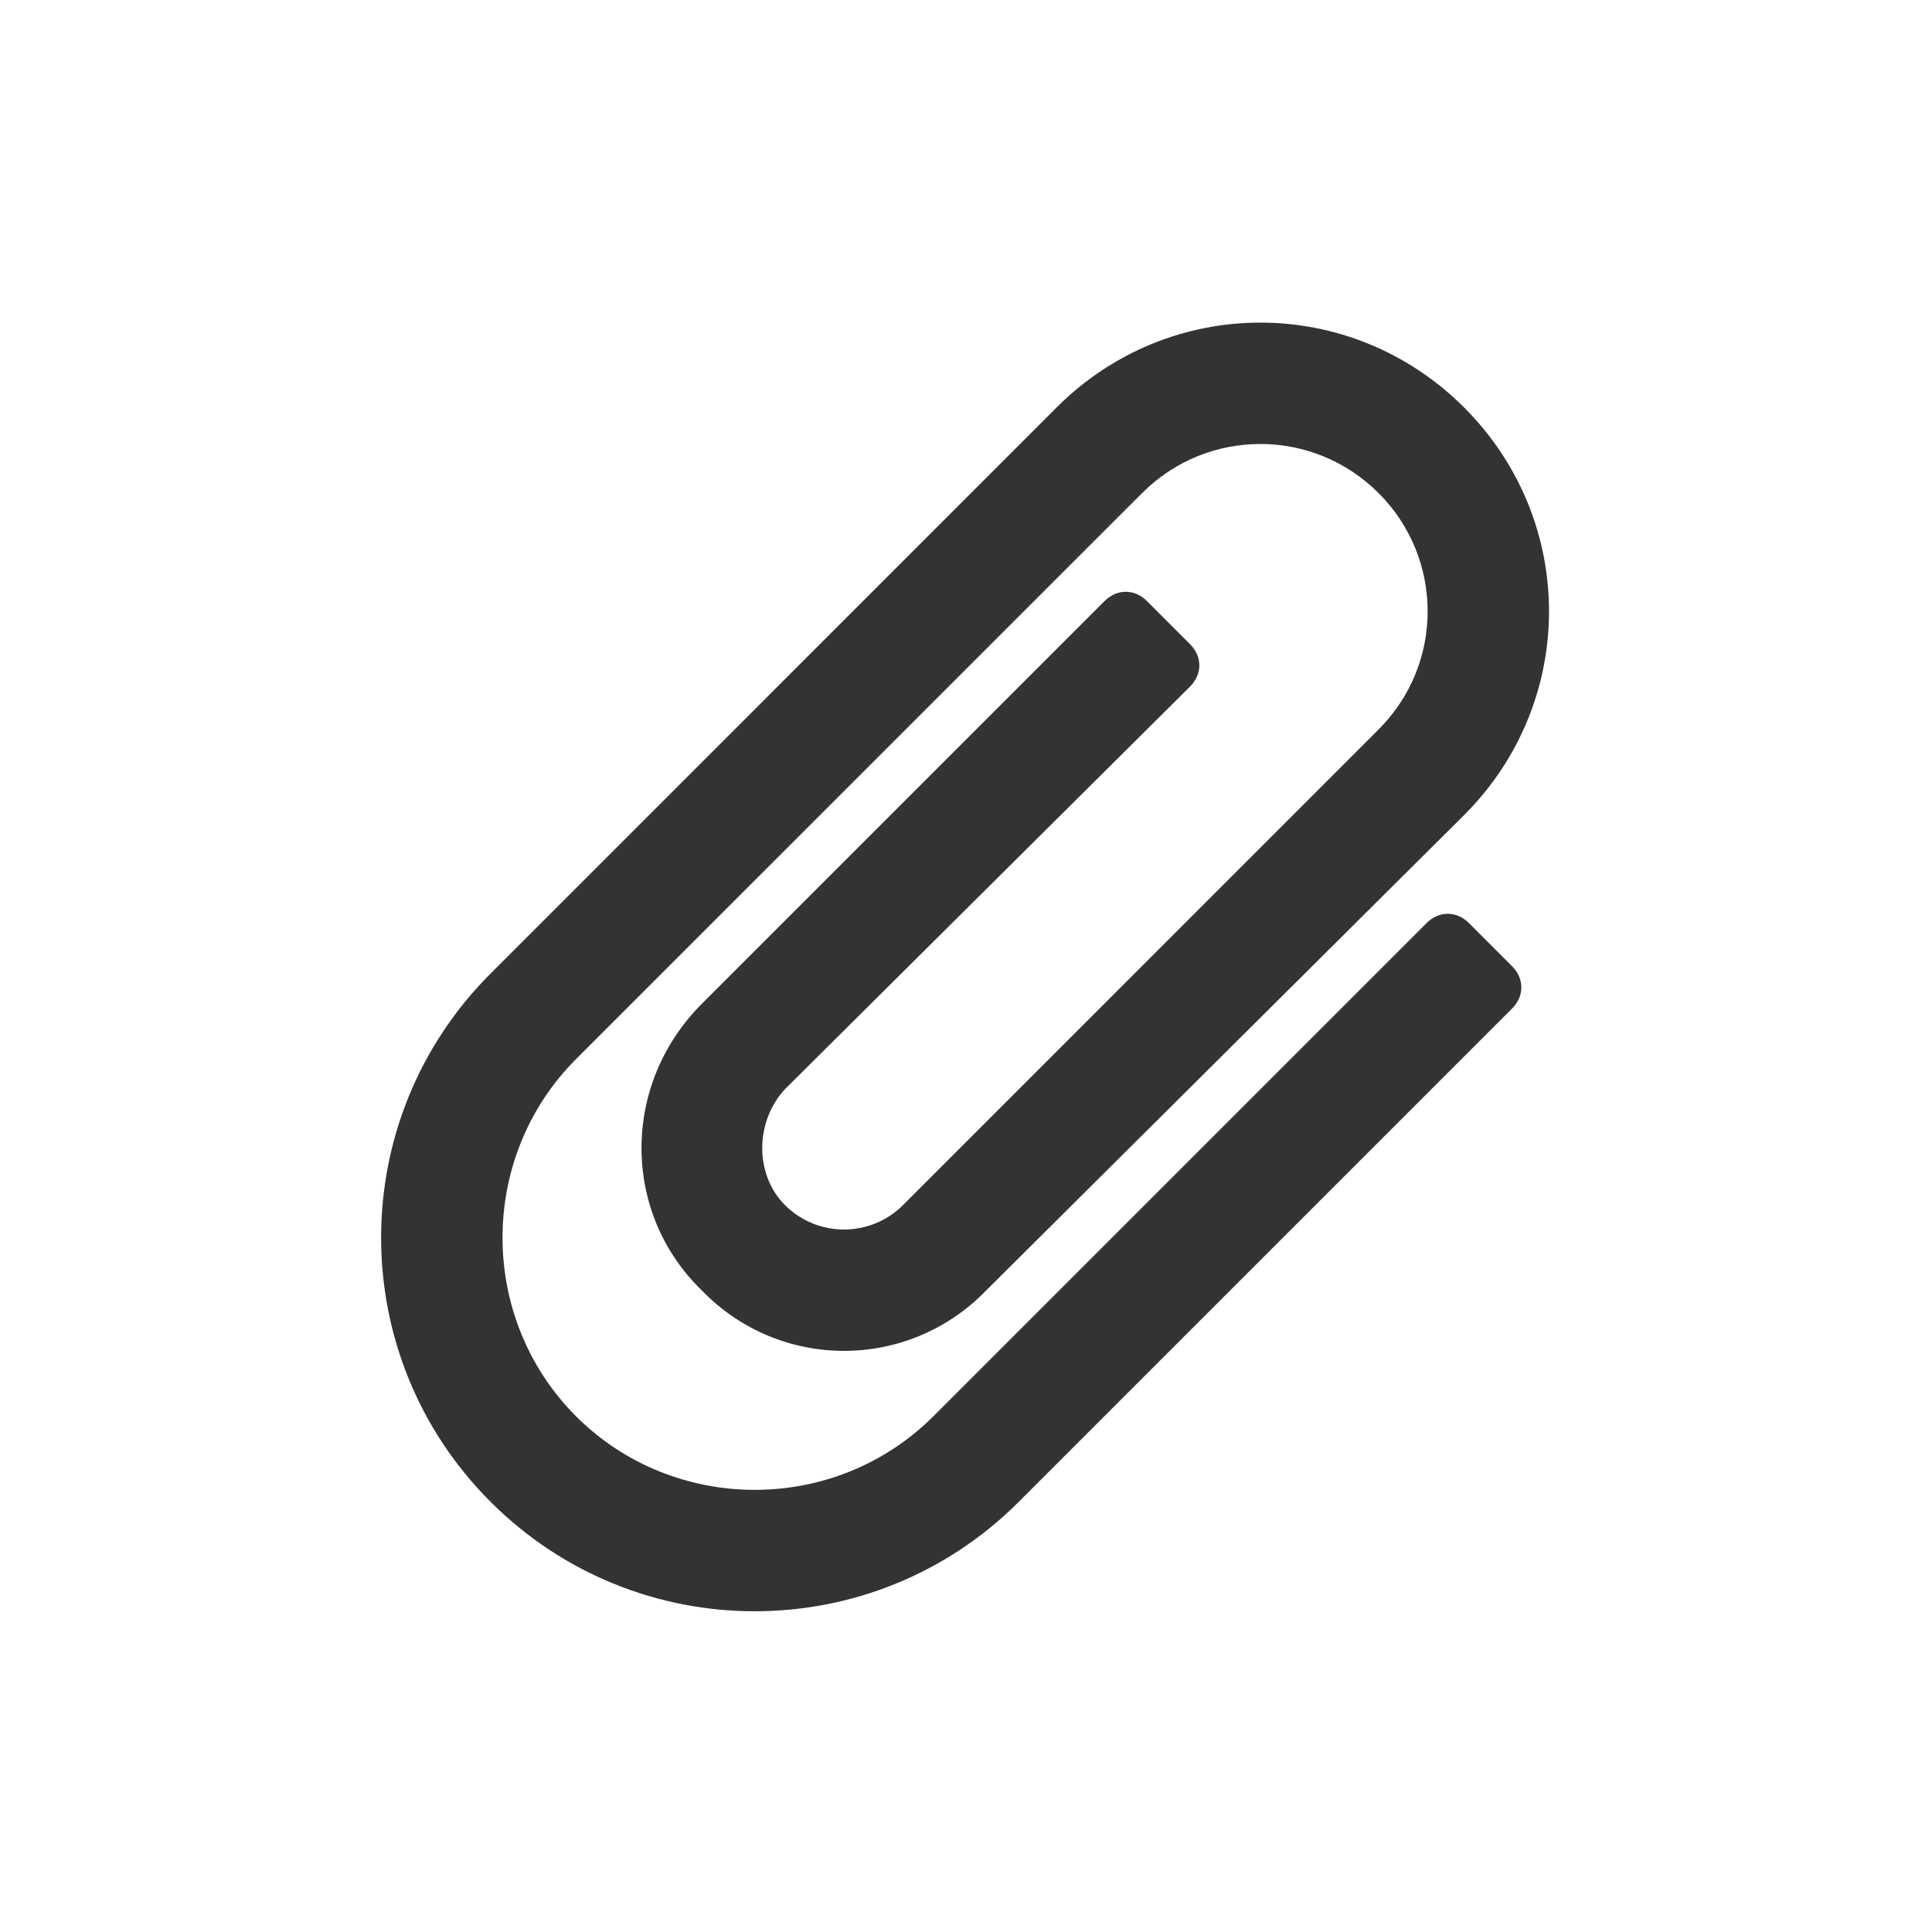 <svg width="24" height="24" viewBox="0 0 24 24" fill="none" xmlns="http://www.w3.org/2000/svg">
<path d="M6.094 18.656C7.906 20.469 10.844 20.469 12.656 18.656C14.344 16.969 17.094 14.219 18.781 12.531C18.938 12.375 18.938 12.156 18.781 12L18.25 11.469C18.094 11.312 17.875 11.312 17.719 11.469C16.031 13.156 13.281 15.906 11.594 17.594C10.375 18.812 8.375 18.812 7.156 17.594C5.938 16.375 5.938 14.375 7.156 13.156L14.188 6.125C15 5.312 16.312 5.312 17.125 6.125C17.938 6.938 17.938 8.25 17.125 9.062L11.219 14.969C10.812 15.375 10.156 15.375 9.75 14.969C9.375 14.594 9.375 13.938 9.75 13.531L14.781 8.531C14.938 8.375 14.938 8.156 14.781 8L14.25 7.469C14.094 7.312 13.875 7.312 13.719 7.469L8.719 12.469C7.719 13.469 7.719 15.062 8.719 16.031C9.688 17.031 11.281 17.031 12.25 16.031L18.188 10.125C19.594 8.719 19.594 6.469 18.188 5.062C16.781 3.656 14.531 3.656 13.125 5.062L6.094 12.094C4.281 13.906 4.281 16.844 6.094 18.656Z" fill="#333333"/>
</svg>
